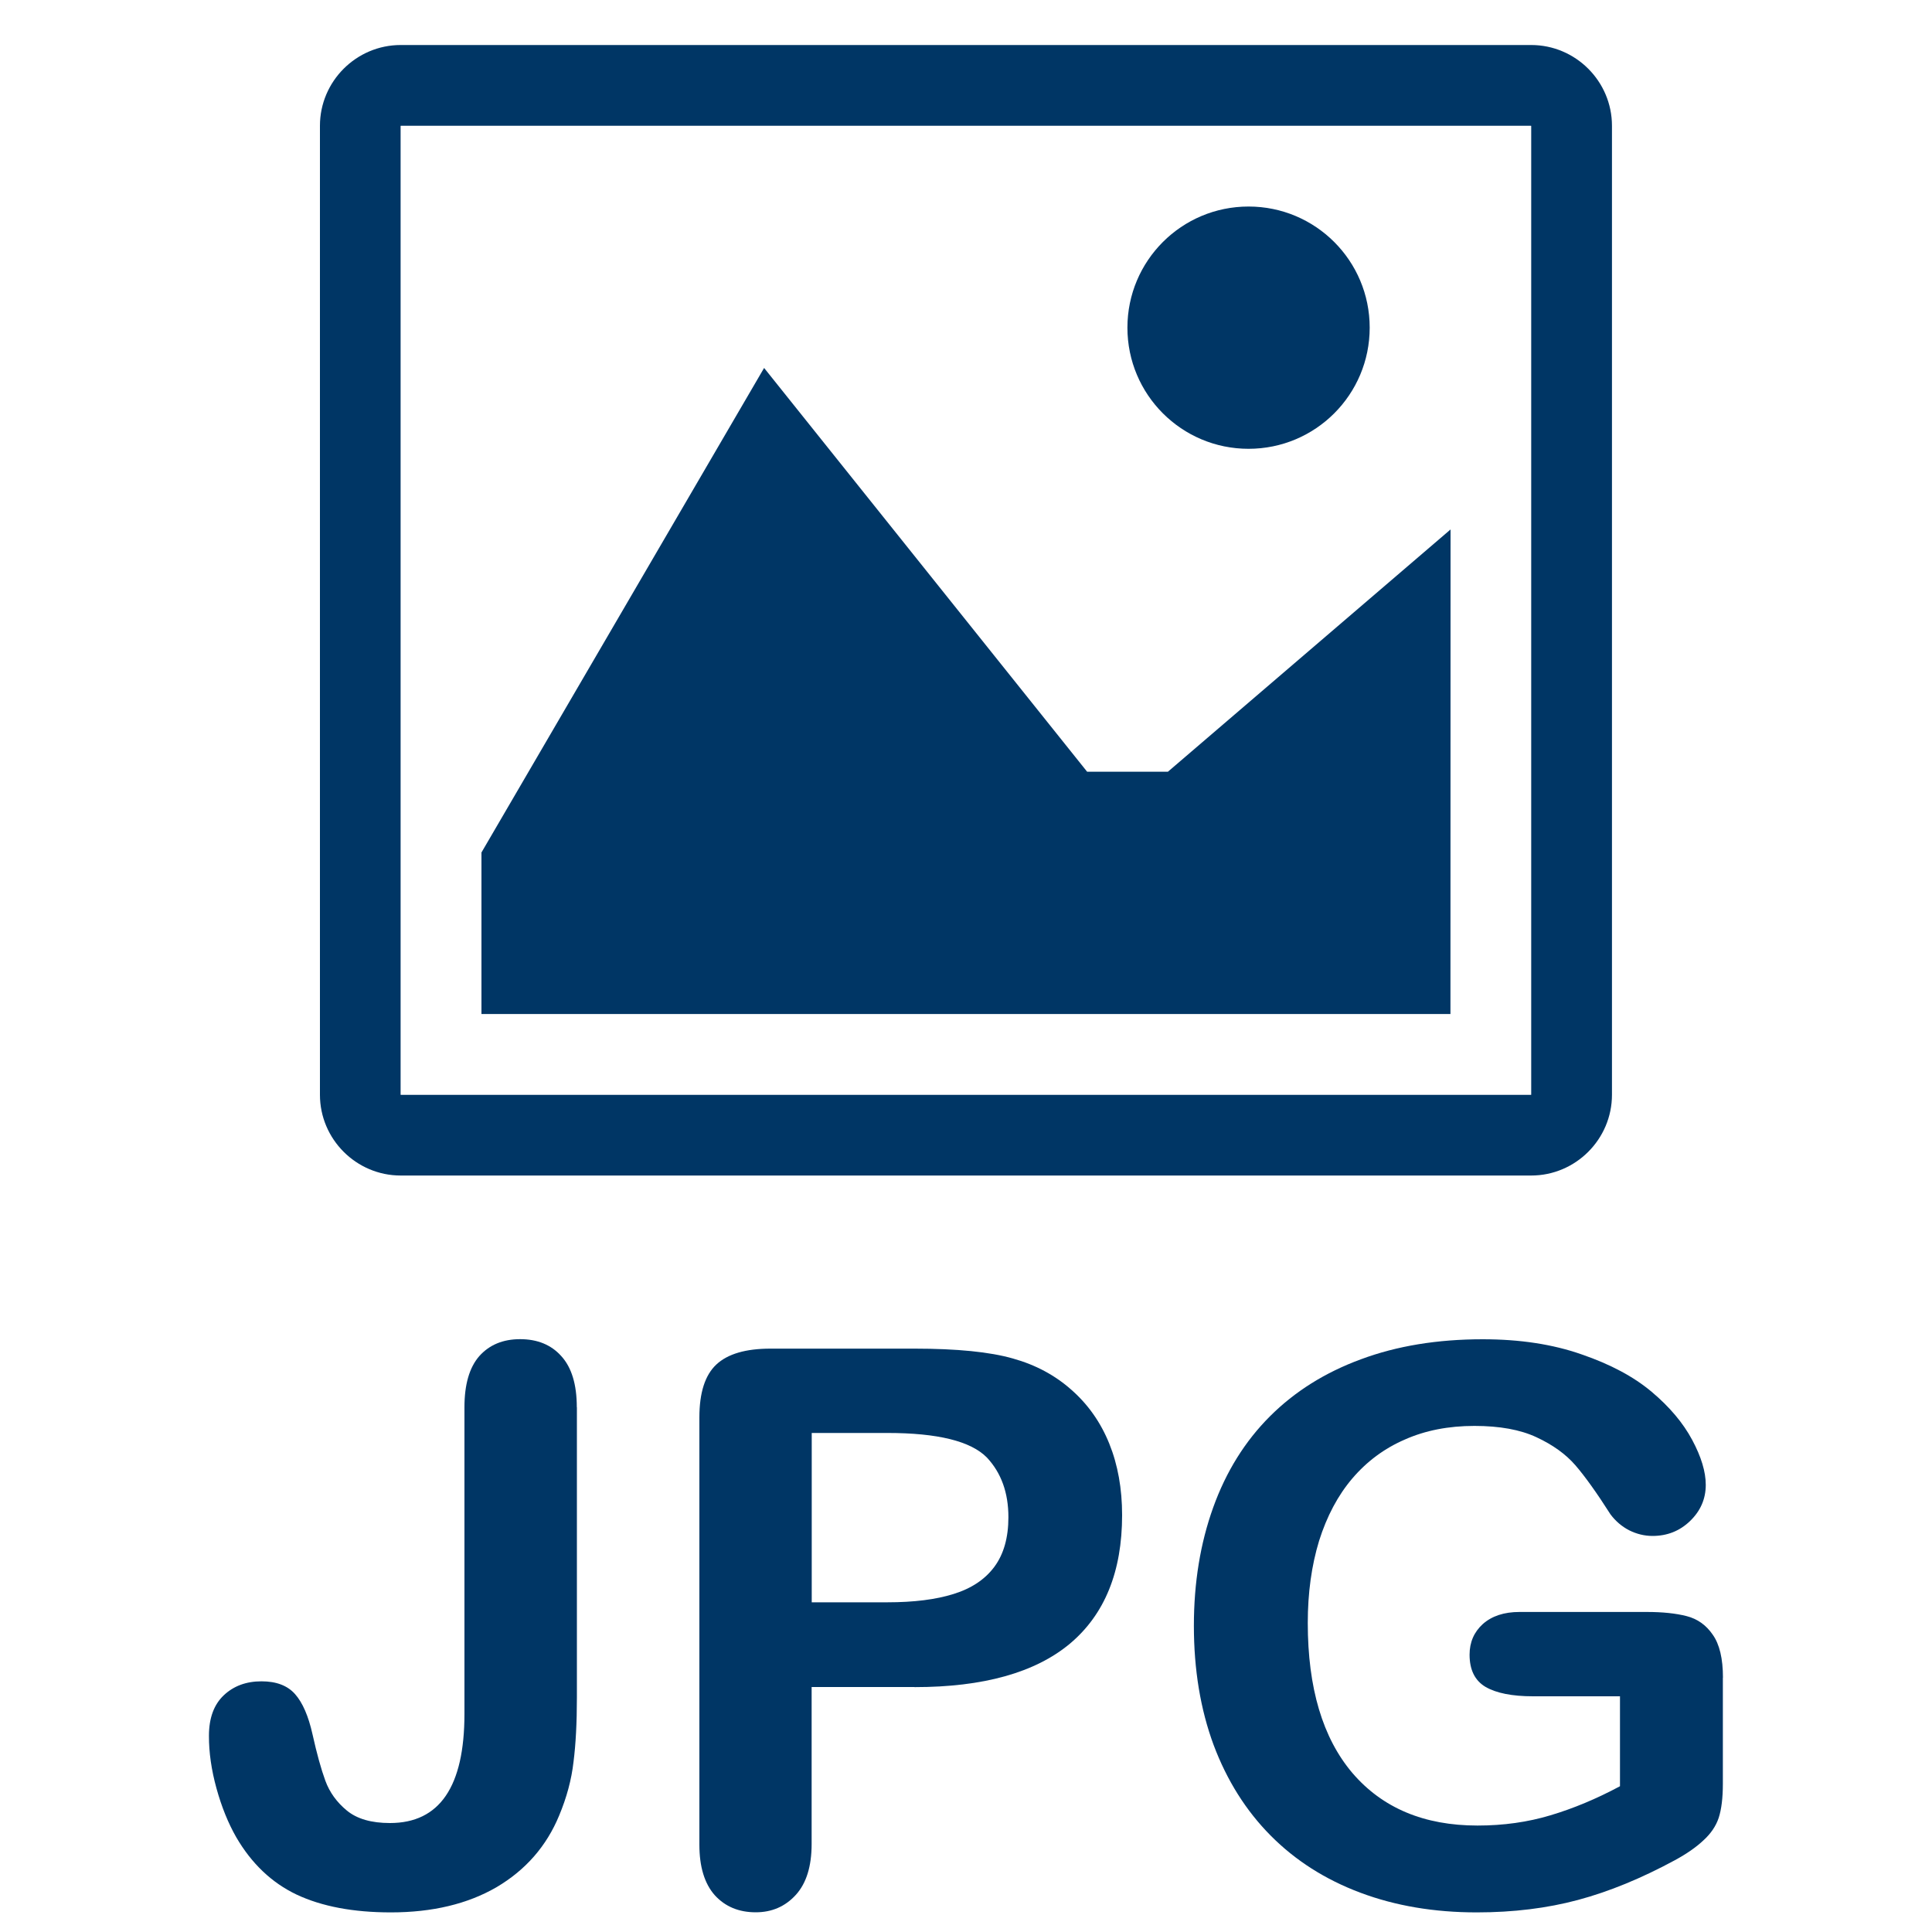 <!-- Generated by IcoMoon.io -->
<svg version="1.1" xmlns="http://www.w3.org/2000/svg" width="20" height="20" viewBox="0 0 20 20">
<title>filetype-jpg</title>
<path fill="#003665" d="M15.849 1.302c0 0 0.001 0.001 0.002 0.002v10.028c-0 0-0.001 0.001-0.002 0.002h-11.7c-0-0-0.001-0.001-0.002-0.002v-10.028c0-0 0.001-0.001 0.002-0.002zM15.851 0.466h-11.703c-0.46 0-0.836 0.376-0.836 0.836v10.031c0 0.46 0.376 0.836 0.836 0.836h11.703c0.46 0 0.836-0.376 0.836-0.836v-10.031c0-0.46-0.376-0.836-0.836-0.836z"></path>
<path fill="#003665" d="M14.179 3.392c0 0.693-0.561 1.254-1.254 1.254s-1.254-0.561-1.254-1.254c0-0.693 0.561-1.254 1.254-1.254s1.254 0.561 1.254 1.254z"></path>
<path fill="#003665" d="M15.015 10.497h-10.031v-1.672l2.926-5.016 3.344 4.18h0.836l2.926-2.508z"></path>
<path fill="#003665" d="M5.972 14.568v3.006q0 0.391-0.035 0.665-0.031 0.274-0.149 0.556-0.196 0.474-0.646 0.74-0.45 0.262-1.096 0.262-0.583 0-0.975-0.184-0.387-0.184-0.626-0.595-0.125-0.219-0.204-0.505t-0.078-0.544q0-0.274 0.153-0.419t0.391-0.145q0.231 0 0.348 0.133t0.18 0.415q0.067 0.301 0.133 0.481t0.223 0.309 0.446 0.129q0.771 0 0.771-1.131v-3.174q0-0.352 0.153-0.528 0.157-0.176 0.423-0.176 0.27 0 0.427 0.176 0.16 0.176 0.16 0.528z"></path>
<path fill="#003665" d="M9.467 17.464h-1.065v1.624q0 0.348-0.164 0.528t-0.415 0.18q-0.262 0-0.423-0.176-0.16-0.18-0.16-0.524v-4.423q0-0.384 0.176-0.548t0.56-0.164h1.491q0.661 0 1.018 0.102 0.352 0.098 0.607 0.325 0.258 0.227 0.391 0.556t0.133 0.74q0 0.877-0.54 1.331-0.54 0.45-1.609 0.45zM9.186 14.834h-0.783v1.753h0.783q0.411 0 0.685-0.086 0.278-0.086 0.423-0.282t0.145-0.513q0-0.38-0.223-0.618-0.25-0.254-1.029-0.254z"></path>
<path fill="#003665" d="M17.835 17.366v1.1q0 0.219-0.043 0.352-0.043 0.129-0.16 0.235-0.113 0.106-0.294 0.204-0.521 0.282-1.002 0.411t-1.049 0.129q-0.661 0-1.205-0.204t-0.928-0.591-0.591-0.939q-0.204-0.552-0.204-1.233 0-0.669 0.2-1.225t0.587-0.943 0.943-0.591q0.556-0.207 1.26-0.207 0.579 0 1.025 0.157 0.446 0.153 0.724 0.387t0.419 0.497 0.141 0.466q0 0.219-0.164 0.376-0.16 0.153-0.387 0.153-0.125 0-0.243-0.059-0.113-0.059-0.192-0.164-0.215-0.337-0.364-0.509t-0.403-0.29q-0.25-0.117-0.642-0.117-0.403 0-0.72 0.141-0.317 0.137-0.544 0.403-0.223 0.262-0.344 0.646-0.117 0.384-0.117 0.849 0 1.010 0.462 1.554 0.466 0.544 1.295 0.544 0.403 0 0.755-0.106 0.356-0.106 0.72-0.301v-0.931h-0.9q-0.325 0-0.493-0.098-0.164-0.098-0.164-0.333 0-0.192 0.137-0.317 0.141-0.125 0.38-0.125h1.319q0.243 0 0.411 0.043t0.27 0.192q0.106 0.149 0.106 0.446z"></path>
</svg>
